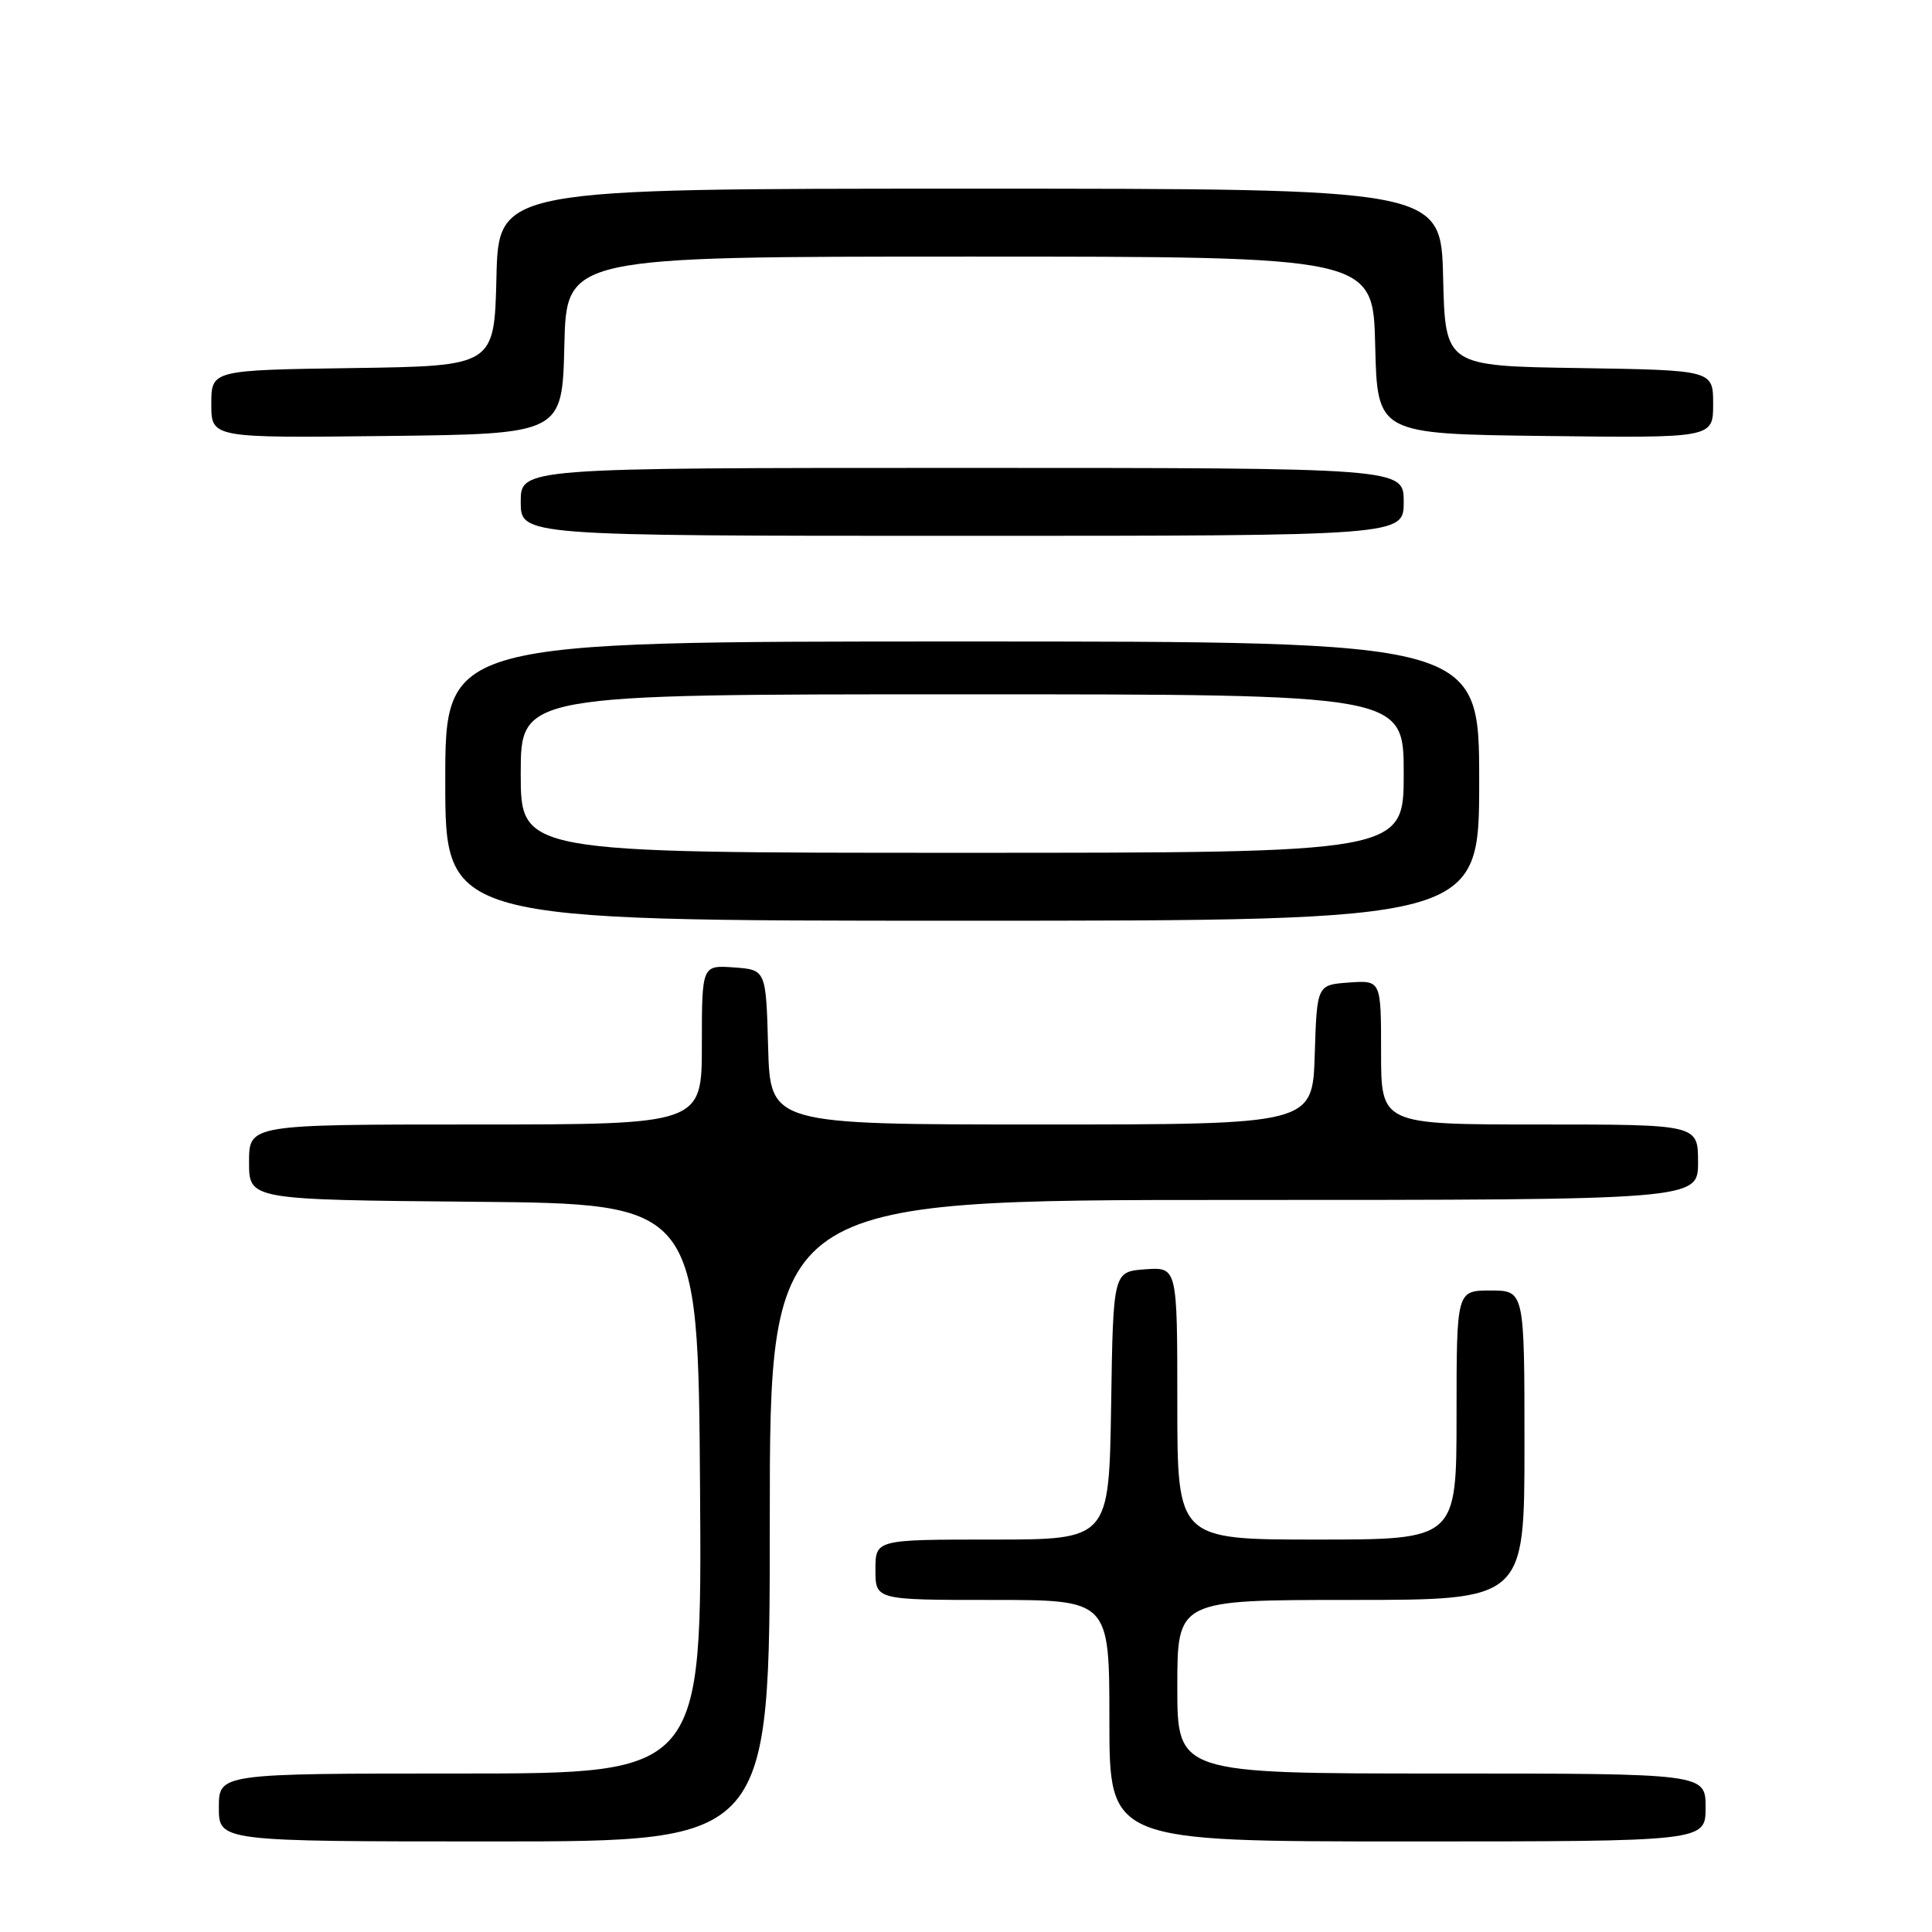 <?xml version="1.0" encoding="UTF-8" standalone="no"?>
<!DOCTYPE svg PUBLIC "-//W3C//DTD SVG 1.1//EN" "http://www.w3.org/Graphics/SVG/1.1/DTD/svg11.dtd" >
<svg xmlns="http://www.w3.org/2000/svg" xmlns:xlink="http://www.w3.org/1999/xlink" version="1.1" viewBox="0 0 256 256">
 <g >
 <path fill="currentColor"
d=" M 102.00 201.50 C 102.00 159.00 102.00 159.00 163.50 159.00 C 225.00 159.00 225.00 159.00 225.00 154.00 C 225.00 149.00 225.00 149.00 204.00 149.00 C 183.00 149.00 183.00 149.00 183.00 139.44 C 183.00 129.89 183.00 129.89 178.75 130.19 C 174.50 130.50 174.50 130.50 174.21 139.75 C 173.92 149.00 173.92 149.00 138.00 149.00 C 102.07 149.00 102.07 149.00 101.78 138.75 C 101.50 128.50 101.50 128.50 97.25 128.19 C 93.00 127.89 93.00 127.89 93.00 138.44 C 93.00 149.00 93.00 149.00 63.00 149.00 C 33.00 149.00 33.00 149.00 33.00 153.99 C 33.00 158.97 33.00 158.97 62.75 159.24 C 92.50 159.50 92.50 159.50 92.76 197.25 C 93.02 235.00 93.02 235.00 61.01 235.00 C 29.00 235.00 29.00 235.00 29.00 239.50 C 29.00 244.00 29.00 244.00 65.50 244.00 C 102.00 244.00 102.00 244.00 102.00 201.50 Z  M 226.00 239.50 C 226.00 235.00 226.00 235.00 191.00 235.00 C 156.00 235.00 156.00 235.00 156.00 223.50 C 156.00 212.00 156.00 212.00 179.00 212.00 C 202.00 212.00 202.00 212.00 202.00 191.50 C 202.00 171.00 202.00 171.00 197.50 171.00 C 193.00 171.00 193.00 171.00 193.00 187.50 C 193.00 204.00 193.00 204.00 174.50 204.00 C 156.00 204.00 156.00 204.00 156.00 185.94 C 156.00 167.89 156.00 167.89 151.75 168.19 C 147.50 168.50 147.50 168.50 147.23 186.25 C 146.95 204.00 146.95 204.00 131.48 204.00 C 116.00 204.00 116.00 204.00 116.00 208.00 C 116.00 212.00 116.00 212.00 131.50 212.00 C 147.00 212.00 147.00 212.00 147.00 228.00 C 147.00 244.00 147.00 244.00 186.50 244.00 C 226.00 244.00 226.00 244.00 226.00 239.50 Z  M 196.00 103.50 C 196.00 85.00 196.00 85.00 127.50 85.00 C 59.00 85.00 59.00 85.00 59.00 103.50 C 59.00 122.00 59.00 122.00 127.50 122.00 C 196.00 122.00 196.00 122.00 196.00 103.50 Z  M 186.00 66.50 C 186.00 62.00 186.00 62.00 127.50 62.00 C 69.00 62.00 69.00 62.00 69.00 66.50 C 69.00 71.00 69.00 71.00 127.50 71.00 C 186.00 71.00 186.00 71.00 186.00 66.50 Z  M 74.78 45.75 C 75.06 34.00 75.06 34.00 128.50 34.00 C 181.94 34.00 181.94 34.00 182.22 45.75 C 182.50 57.50 182.50 57.50 204.75 57.77 C 227.00 58.04 227.00 58.04 227.00 53.54 C 227.00 49.05 227.00 49.05 209.25 48.77 C 191.50 48.50 191.50 48.50 191.22 36.75 C 190.94 25.00 190.94 25.00 128.50 25.00 C 66.06 25.00 66.06 25.00 65.78 36.75 C 65.50 48.50 65.50 48.50 46.75 48.77 C 28.00 49.04 28.00 49.04 28.00 53.54 C 28.00 58.04 28.00 58.04 51.25 57.77 C 74.50 57.50 74.50 57.50 74.78 45.75 Z  M 69.00 102.50 C 69.00 92.00 69.00 92.00 127.50 92.00 C 186.00 92.00 186.00 92.00 186.00 102.50 C 186.00 113.00 186.00 113.00 127.50 113.00 C 69.00 113.00 69.00 113.00 69.00 102.50 Z "/>
</g>
</svg>